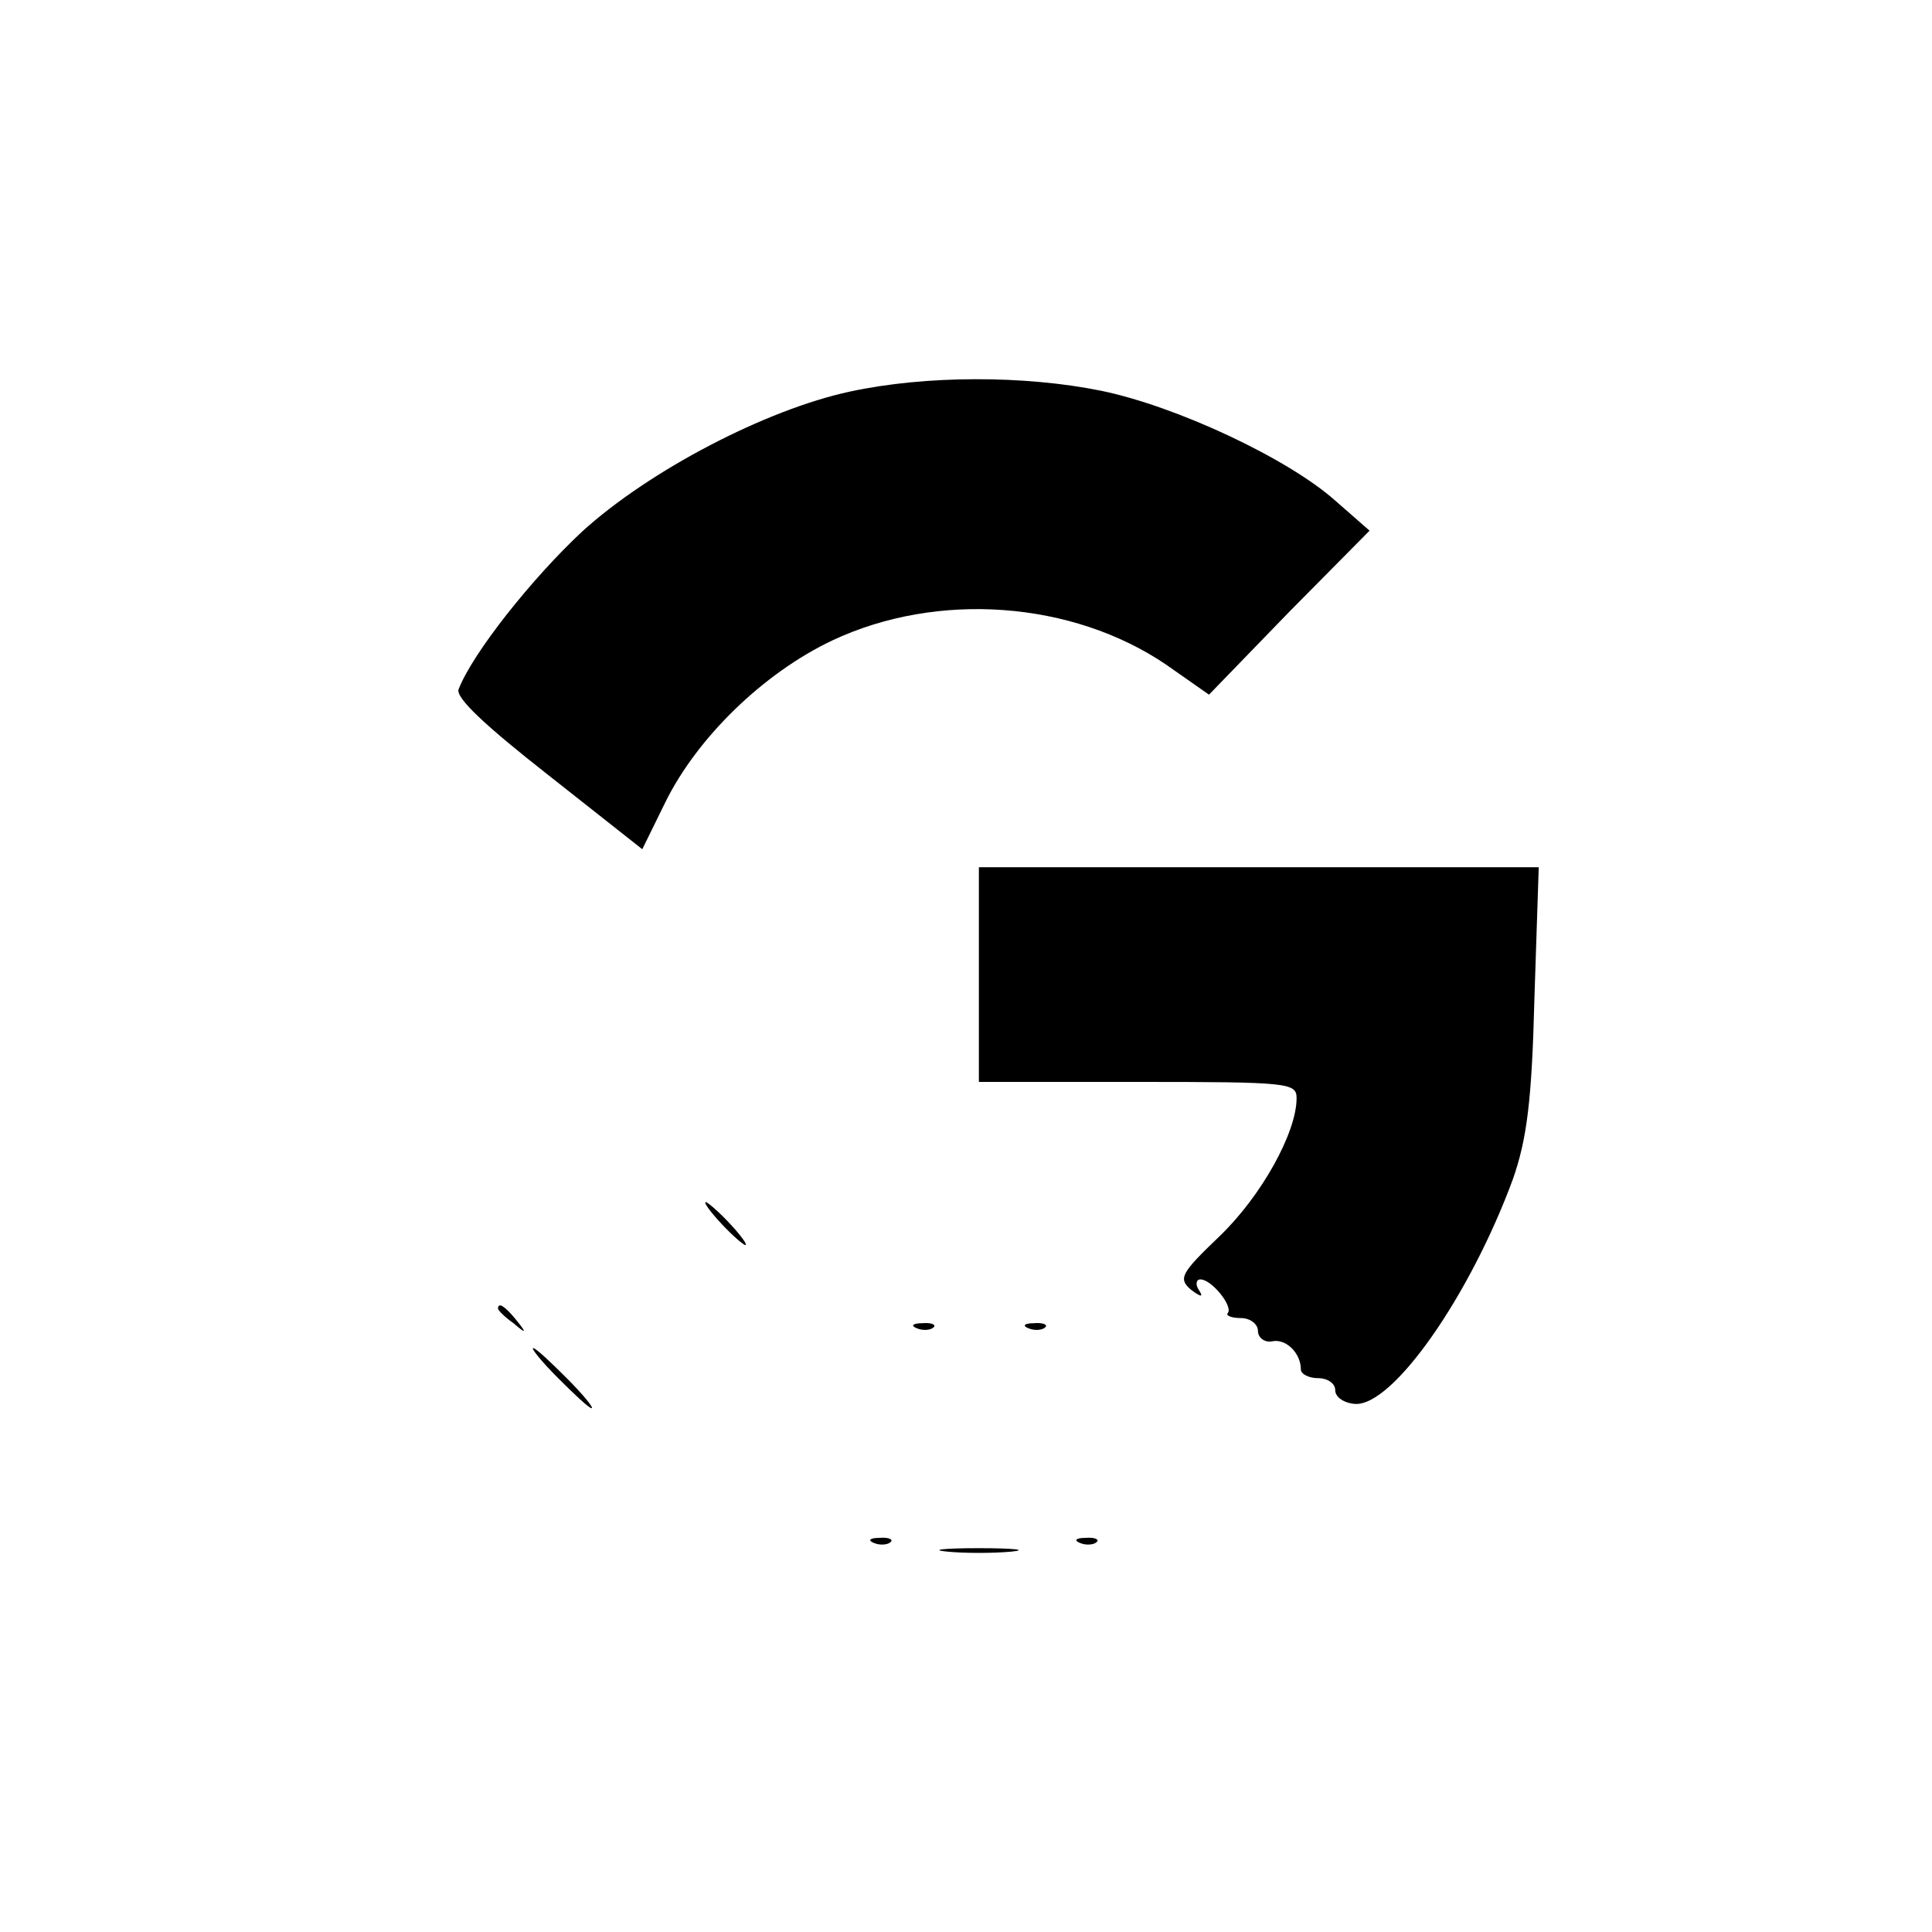 <?xml version="1.0" standalone="no"?>
<!DOCTYPE svg PUBLIC "-//W3C//DTD SVG 20010904//EN"
 "http://www.w3.org/TR/2001/REC-SVG-20010904/DTD/svg10.dtd">
<svg version="1.0" xmlns="http://www.w3.org/2000/svg"
 width="225pt" height="225pt" viewBox="0 0 225 225"
 preserveAspectRatio="xMidYMid meet">

<g transform="translate(0,225) scale(0.1,-0.1)"
fill="#000000" stroke="none">
<path d="M990 1794 c-98 -21 -234 -92 -312 -163 -58 -54 -128 -142 -144 -184
-3 -10 31 -42 105 -100 l109 -86 27 55 c37 75 114 150 194 188 123 58 280 46
389 -28 l50 -35 93 96 94 95 -40 35 c-55 49 -185 110 -273 128 -89 18 -204 18
-292 -1z"/>
<path d="M1140 1115 l0 -125 185 0 c176 0 185 -1 185 -19 0 -40 -41 -114 -90
-161 -45 -43 -48 -49 -33 -62 12 -9 15 -9 9 0 -4 6 -3 12 2 12 13 0 38 -31 32
-39 -3 -3 4 -6 15 -6 11 0 20 -7 20 -15 0 -8 8 -14 17 -12 16 3 33 -14 33 -33
0 -5 9 -10 20 -10 11 0 20 -6 20 -14 0 -8 10 -15 23 -16 44 -3 134 126 184
262 16 46 22 90 25 211 l5 152 -326 0 -326 0 0 -125z"/>
<path d="M840 825 c13 -14 26 -25 28 -25 3 0 -5 11 -18 25 -13 14 -26 25 -28
25 -3 0 5 -11 18 -25z"/>
<path d="M580 726 c0 -2 8 -10 18 -17 15 -13 16 -12 3 4 -13 16 -21 21 -21 13z"/>
<path d="M1068 703 c7 -3 16 -2 19 1 4 3 -2 6 -13 5 -11 0 -14 -3 -6 -6z"/>
<path d="M1198 703 c7 -3 16 -2 19 1 4 3 -2 6 -13 5 -11 0 -14 -3 -6 -6z"/>
<path d="M650 645 c19 -19 36 -35 39 -35 3 0 -10 16 -29 35 -19 19 -36 35 -39
35 -3 0 10 -16 29 -35z"/>
<path d="M1018 453 c7 -3 16 -2 19 1 4 3 -2 6 -13 5 -11 0 -14 -3 -6 -6z"/>
<path d="M1258 453 c7 -3 16 -2 19 1 4 3 -2 6 -13 5 -11 0 -14 -3 -6 -6z"/>
<path d="M1103 443 c20 -2 54 -2 75 0 20 2 3 4 -38 4 -41 0 -58 -2 -37 -4z"/>
</g>
</svg>
